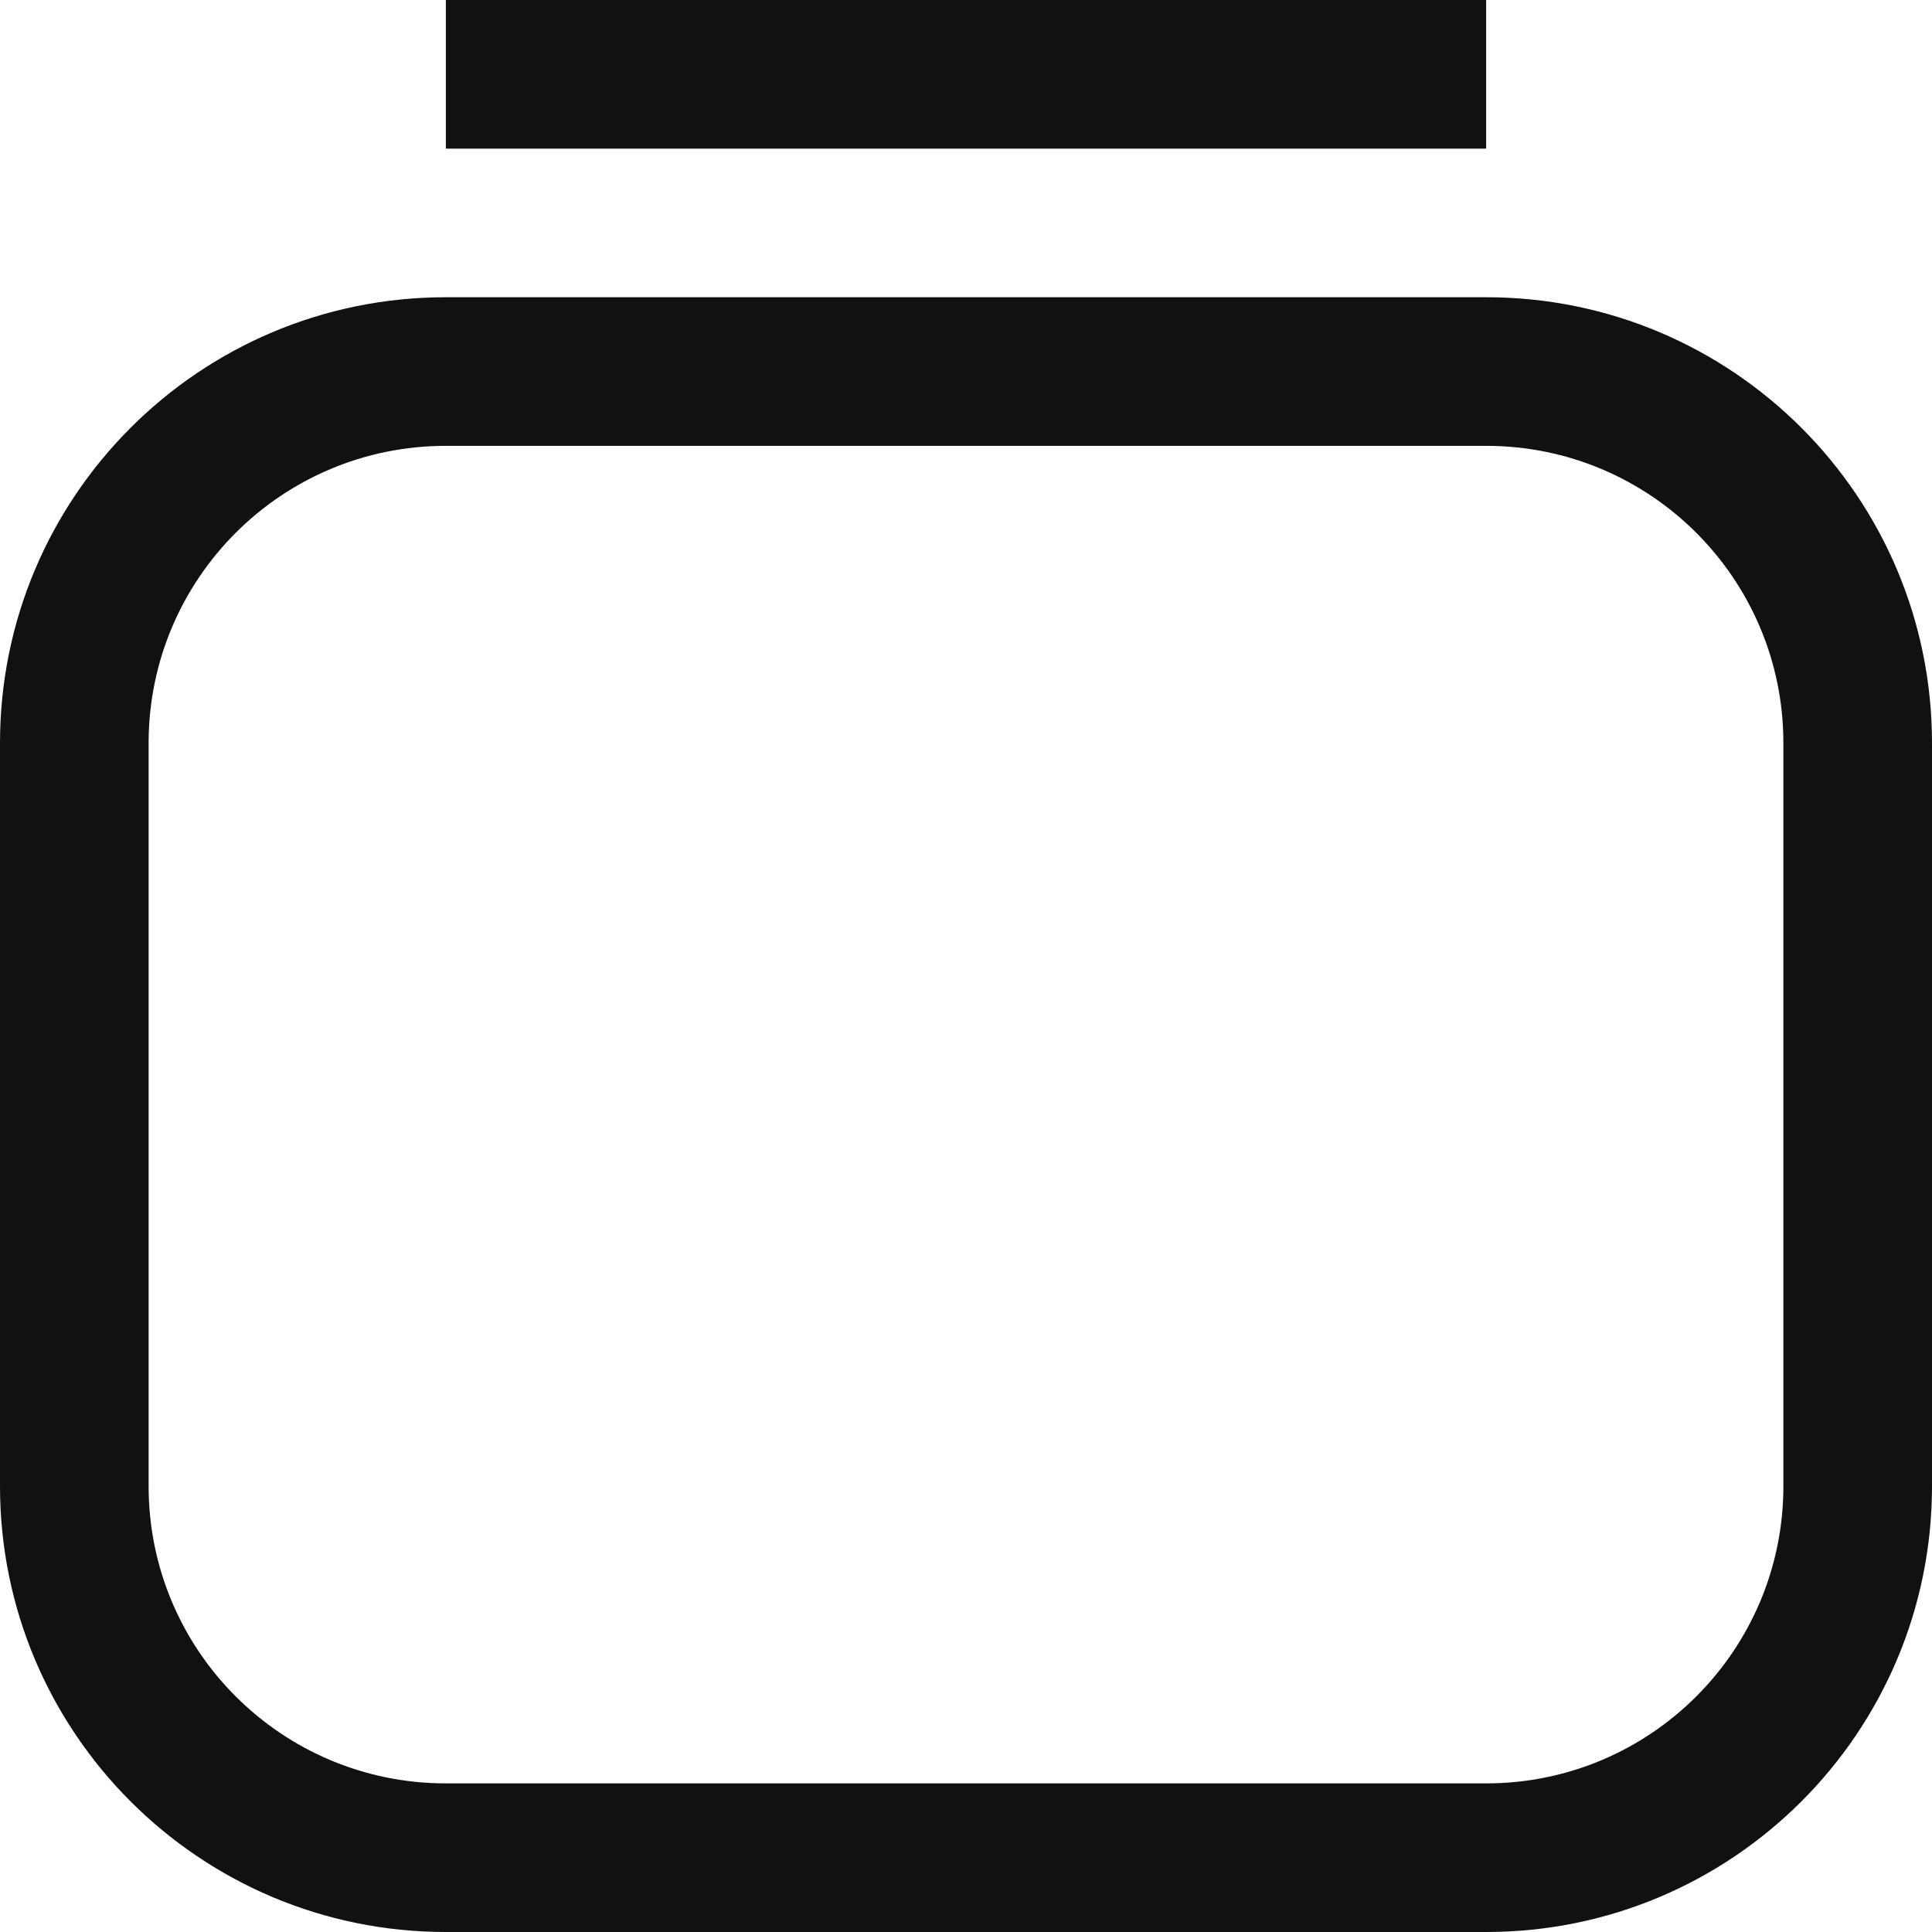 <svg width="13" height="13" viewBox="0 0 13 13" fill="none" xmlns="http://www.w3.org/2000/svg">
<path fill-rule="evenodd" clip-rule="evenodd" d="M10 0H3V1H10V0ZM3 3H10C11.105 3 12 3.895 12 5V10C12 11.105 11.105 12 10 12H3C1.895 12 1 11.105 1 10V5C1 3.895 1.895 3 3 3ZM0 5C0 3.343 1.343 2 3 2H10C11.657 2 13 3.343 13 5V10C13 11.657 11.657 13 10 13H3C1.343 13 0 11.657 0 10V5Z" fill="#111111"/>
</svg>
